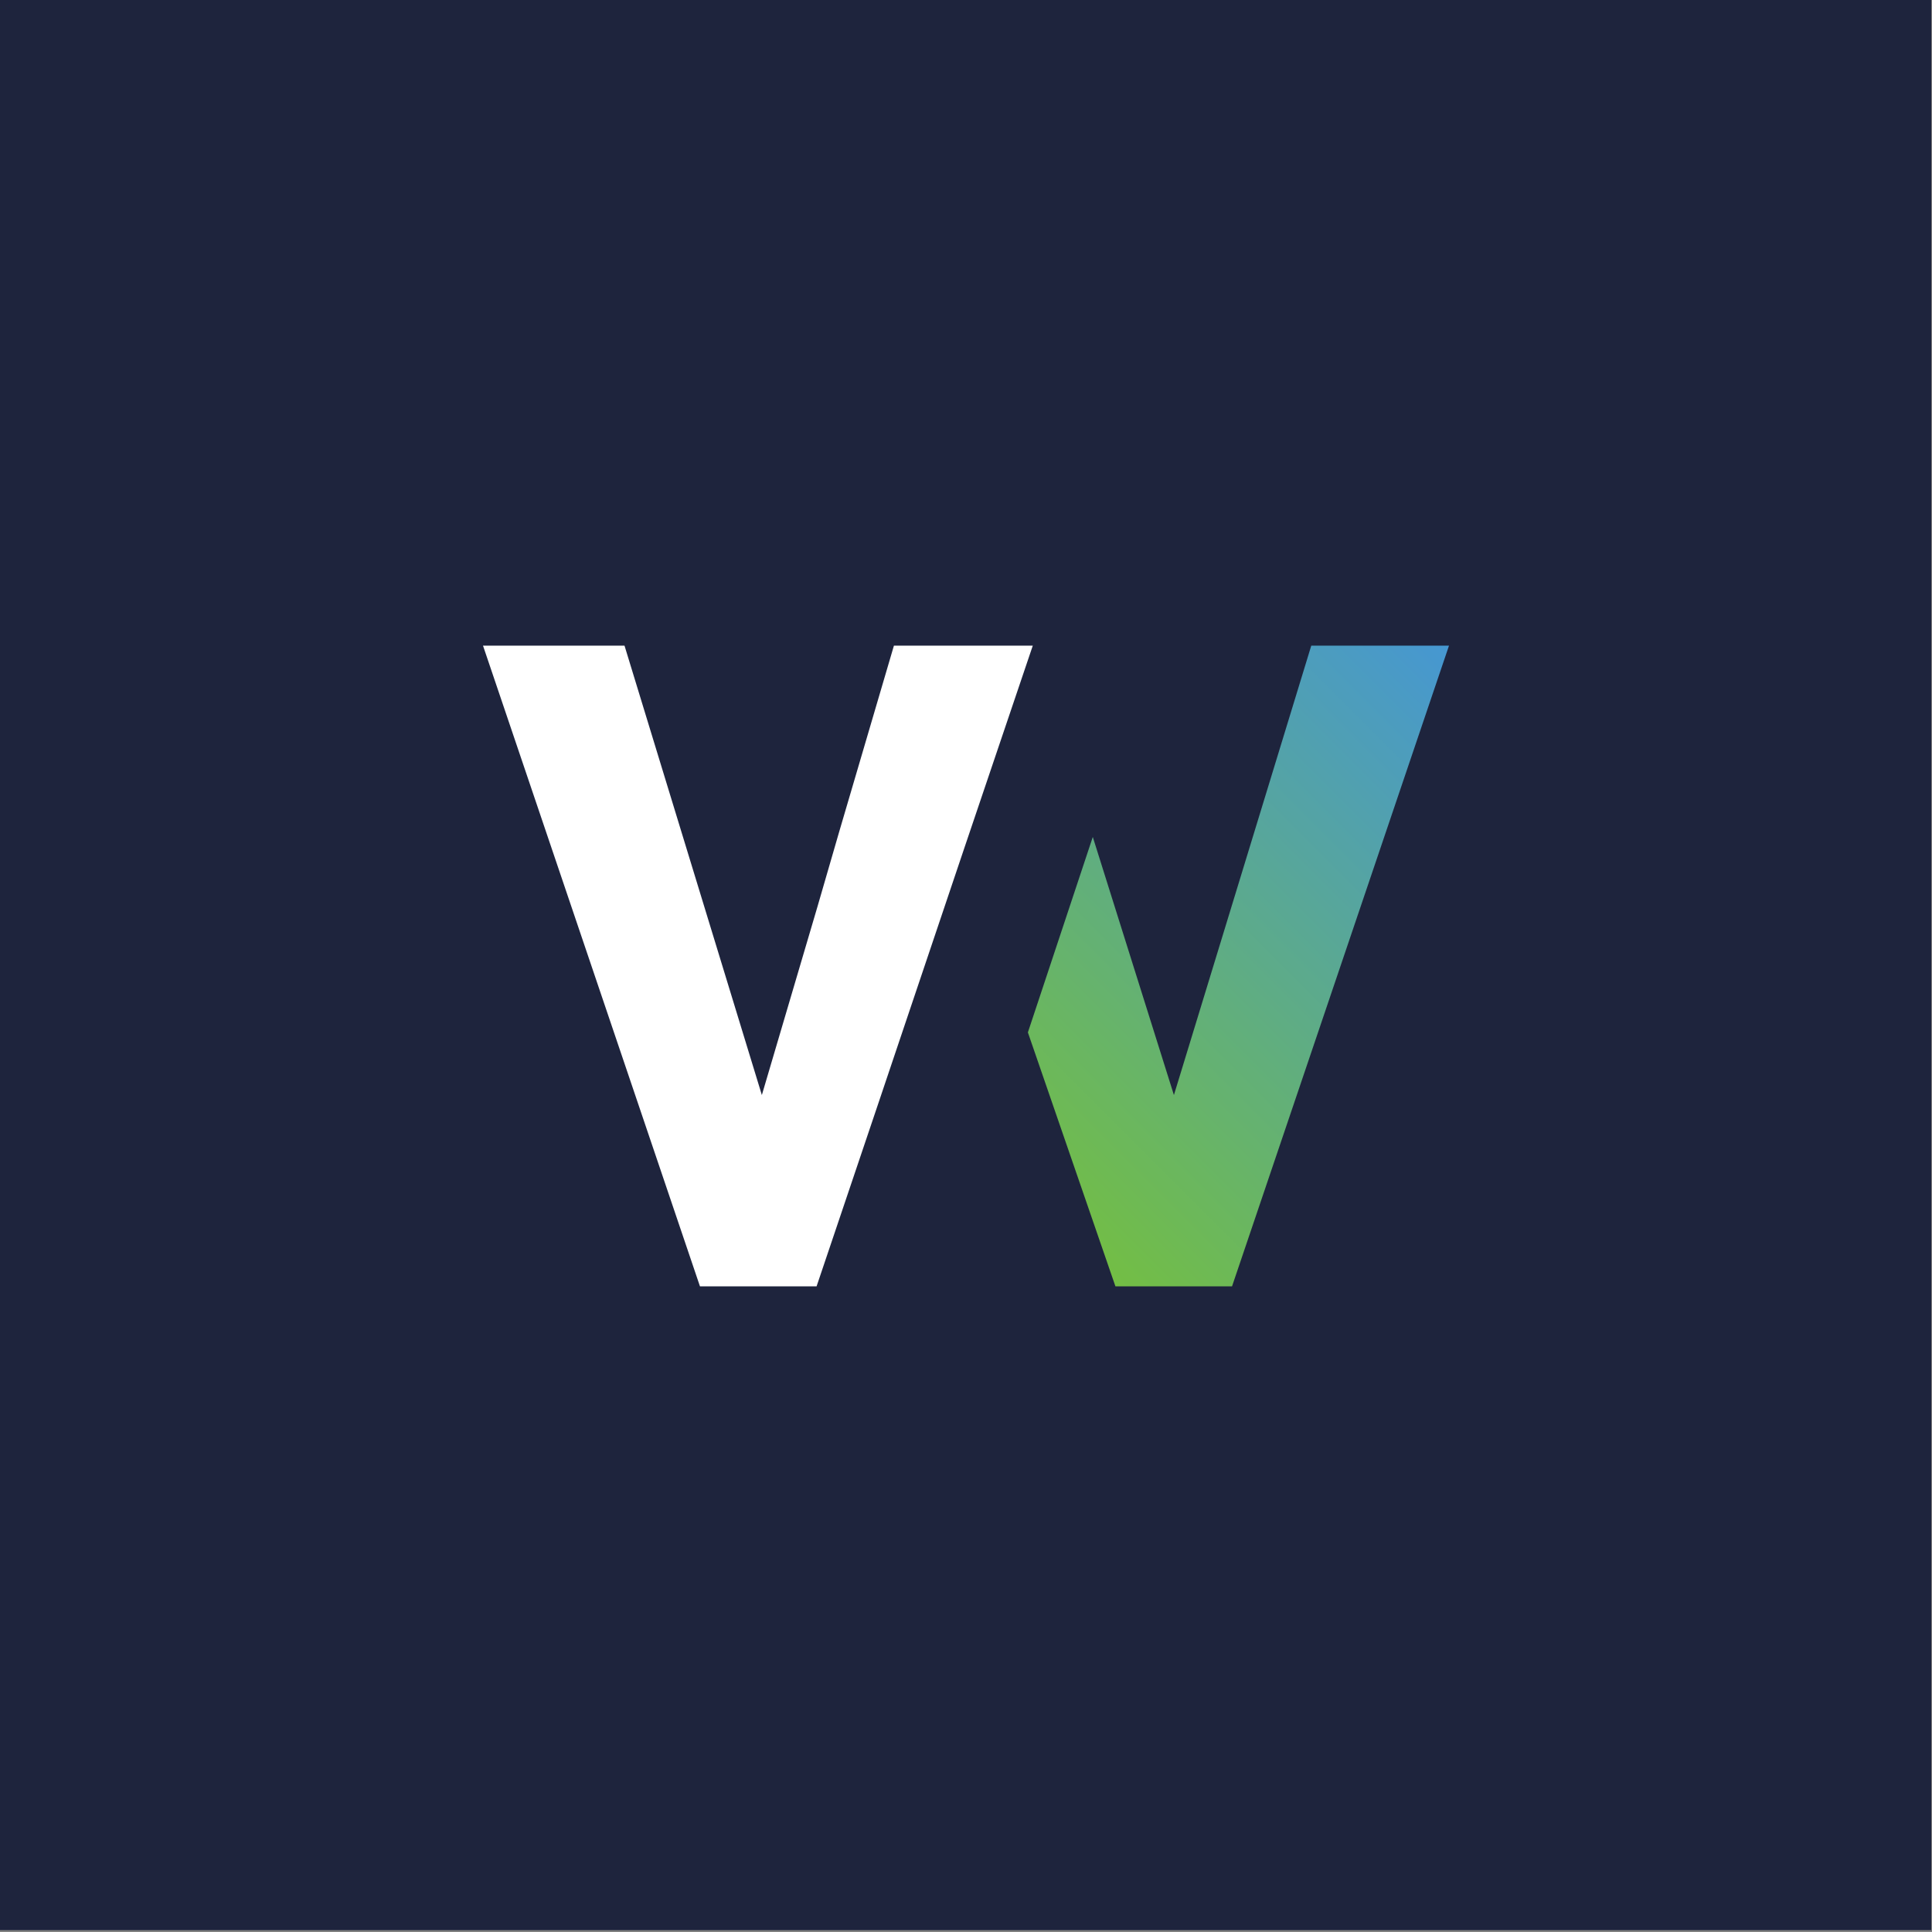 <?xml version="1.0" encoding="utf-8"?>
<!-- Generator: Adobe Illustrator 26.2.1, SVG Export Plug-In . SVG Version: 6.00 Build 0)  -->
<svg version="1.1" id="Layer_1" xmlns="http://www.w3.org/2000/svg" xmlns:xlink="http://www.w3.org/1999/xlink" x="0px" y="0px"
	 viewBox="0 0 512 512" style="enable-background:new 0 0 512 512;" xml:space="preserve">
<rect x="0" y="0" width="512" height="512" fill="#808080" stroke="none"/>
<style type="text/css">
	.st0{fill:#1E243D;}
	.st1{fill:none;}
	.st2{fill:url(#SVGID_1_);}
	.st3{fill:#FFFFFF;}
</style>
<rect x="-0.2" y="-0.5" class="st0" width="512" height="512"/>
<g>
	<polygon class="st1" points="272.4,273.7 295.6,340.9 272.4,273.6 	"/>
	<linearGradient id="SVGID_1_" gradientUnits="userSpaceOnUse" x1="272.071" y1="317.32" x2="401.132" y2="188.26">
		<stop  offset="3.925879e-05" style="stop-color:#73BE44"/>
		<stop  offset="1" style="stop-color:#4697D2"/>
	</linearGradient>
	<polygon class="st2" points="347.5,171.1 311.1,290.2 289.6,221.8 272.4,273.6 295.6,340.9 326.5,340.9 384,171.1 	"/>
	<polygon class="st3" points="236.9,171.1 222.4,220.4 216.6,240.4 201.9,290.2 165.5,171.1 128,171.1 185.5,340.9 216.4,340.9 
		232.9,292 239.7,271.8 255.5,224.9 273.7,171.1 	"/>
</g>
</svg>
